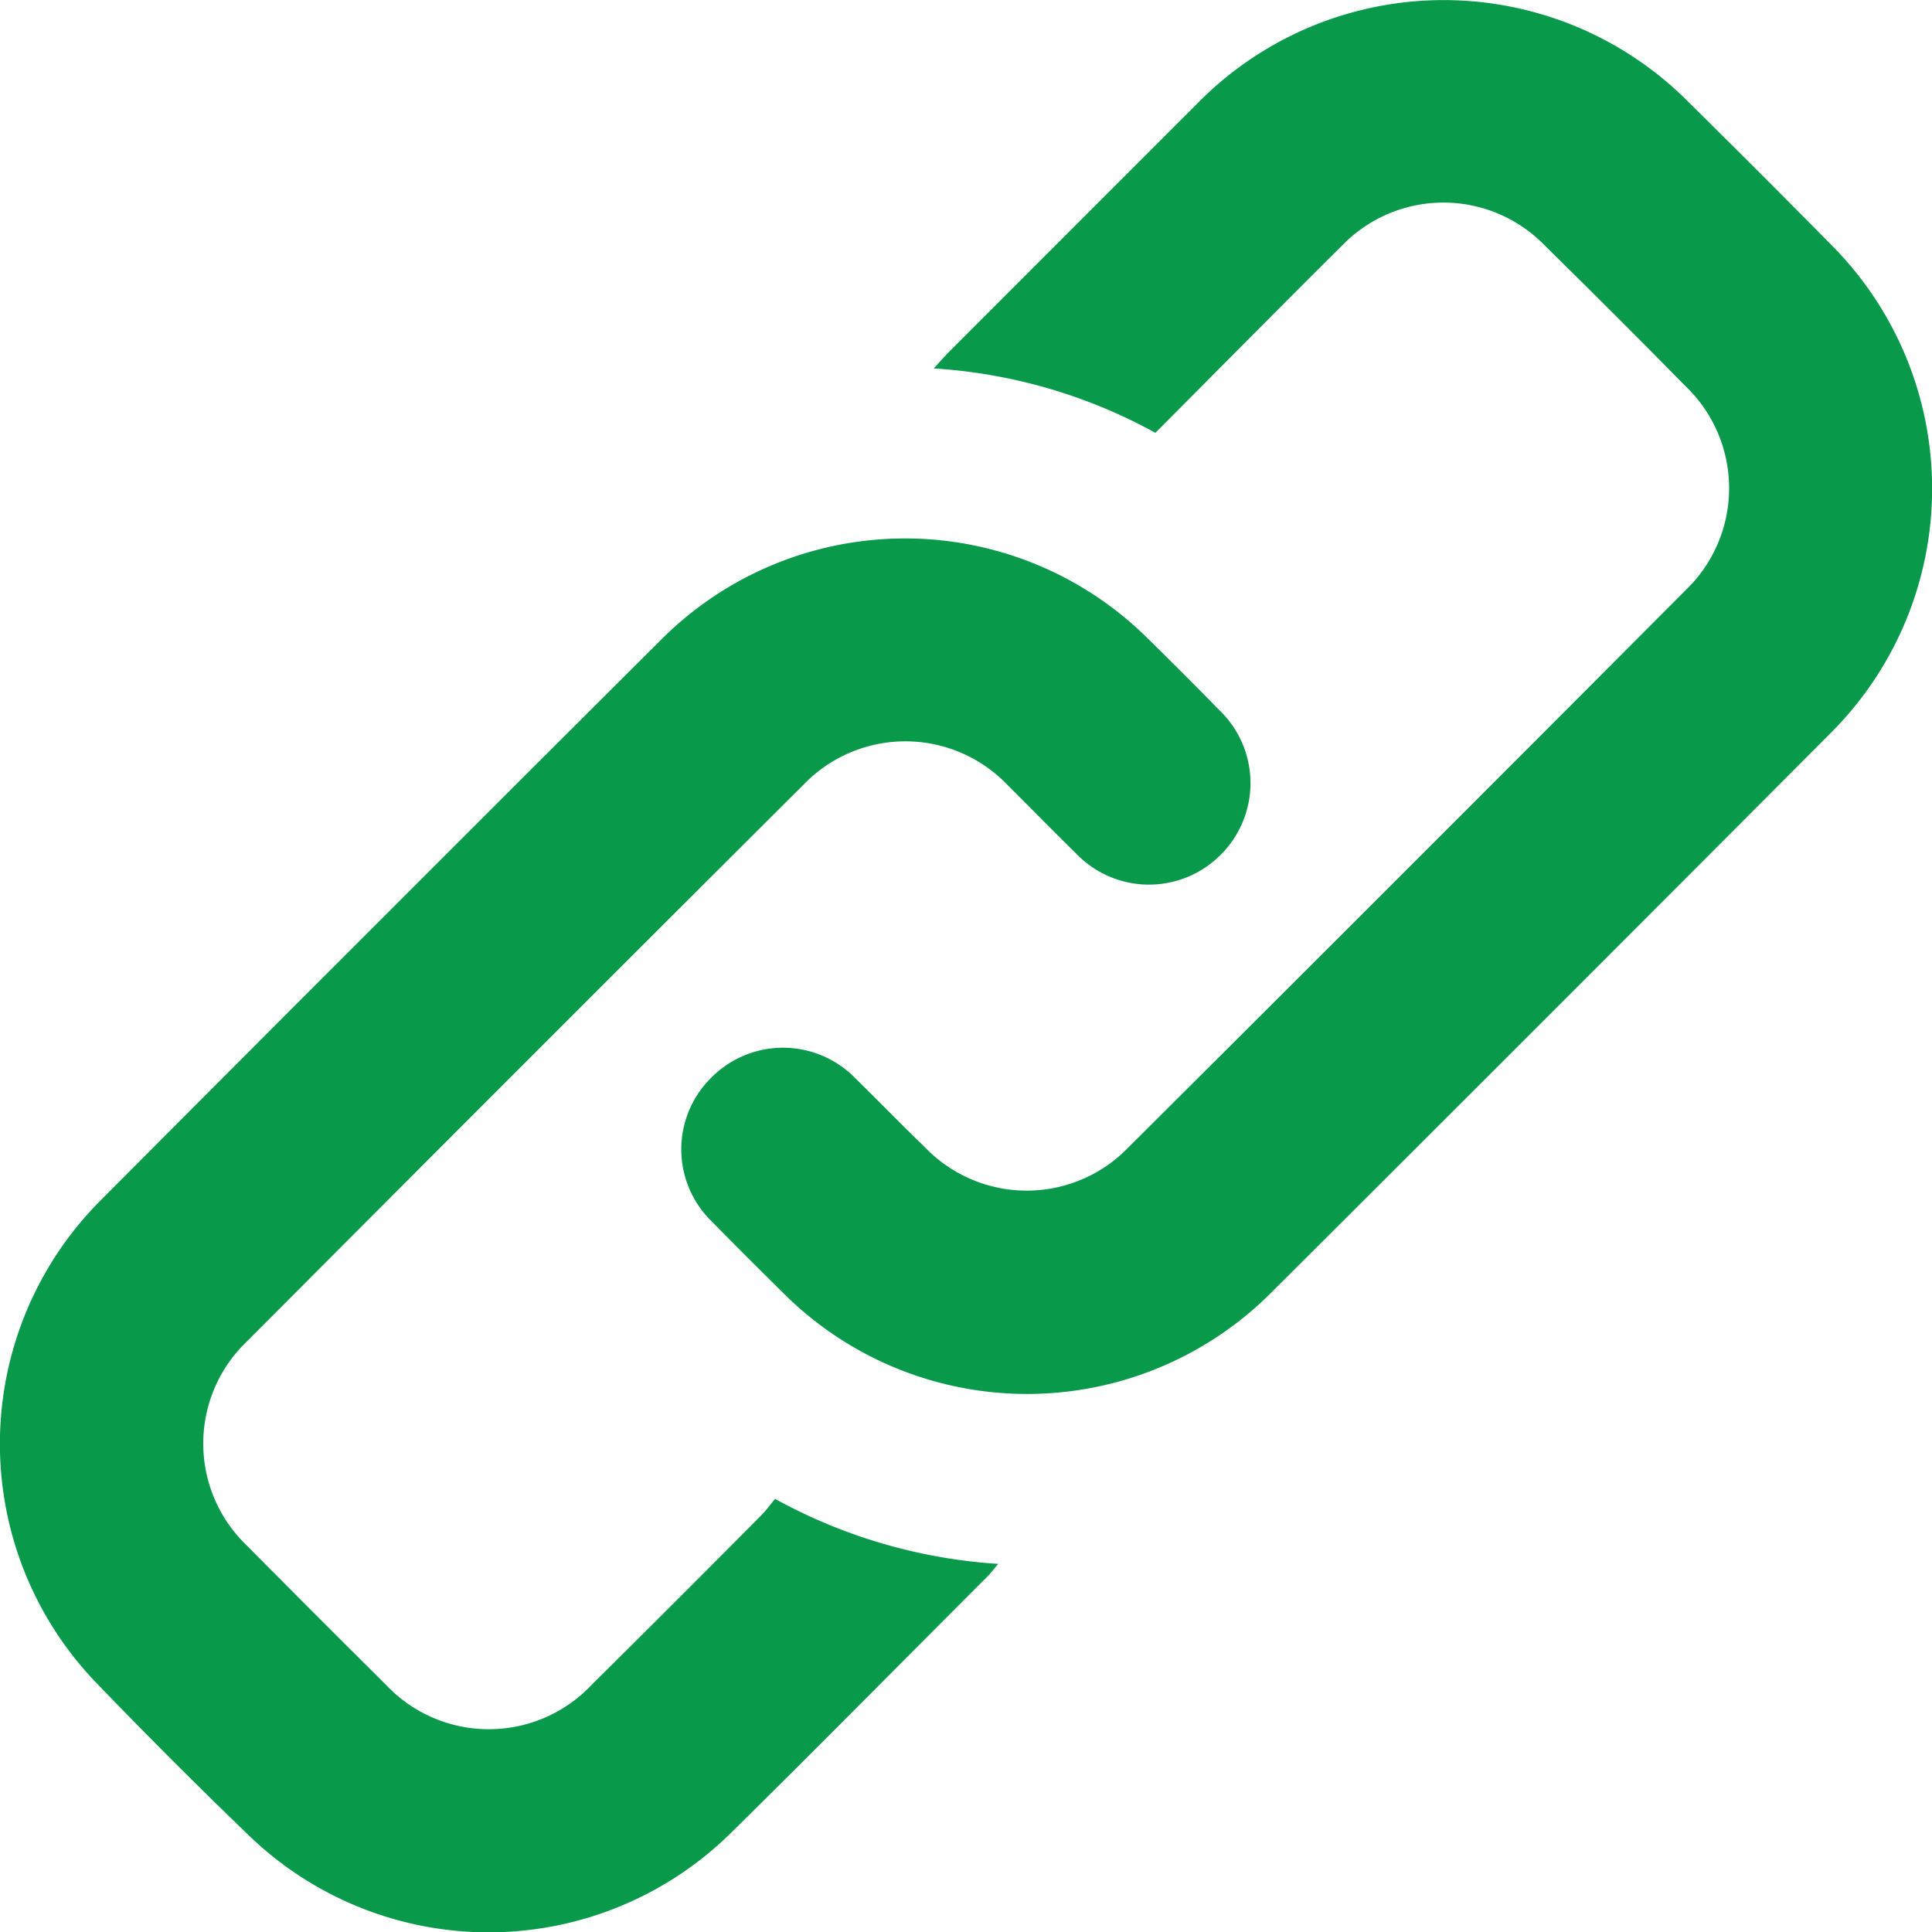 <svg id="Group_81290" data-name="Group 81290" xmlns="http://www.w3.org/2000/svg" width="22.663" height="22.667" viewBox="0 0 22.663 22.667">
  <g id="Group_56" data-name="Group 56">
    <g id="Group_55" data-name="Group 55">
      <path id="Path_177" data-name="Path 177" d="M-400.011,768.649a6.251,6.251,0,0,0,2.619.763c-.066.076-.1.125-.147.168-1,1-1.987,2-2.988,2.987a4.048,4.048,0,0,1-5.65.036q-.909-.876-1.786-1.786a4.042,4.042,0,0,1,.038-5.666q3.287-3.3,6.591-6.593a4.041,4.041,0,0,1,5.68-.017q.431.422.853.854a1.186,1.186,0,0,1,.017,1.7,1.185,1.185,0,0,1-1.7-.021c-.266-.261-.526-.527-.791-.79a1.658,1.658,0,0,0-2.4-.014q-3.269,3.259-6.528,6.53a1.656,1.656,0,0,0,0,2.4q.81.818,1.627,1.629a1.658,1.658,0,0,0,2.416,0q1-.991,1.992-1.991C-400.111,768.78-400.063,768.713-400.011,768.649Z" transform="translate(409.102 -751.067)" fill="#08994b"/>
      <path id="Path_178" data-name="Path 178" d="M-225.173,621.452a6.182,6.182,0,0,0-2.6-.755c.078-.085.125-.14.176-.191q1.454-1.455,2.908-2.909a4.048,4.048,0,0,1,5.778-.017q.843.832,1.675,1.676a4.048,4.048,0,0,1-.013,5.715q-3.274,3.286-6.559,6.561a4.046,4.046,0,0,1-5.729.012c-.281-.278-.561-.556-.837-.838a1.18,1.18,0,0,1-.013-1.685,1.184,1.184,0,0,1,1.7.008c.272.266.536.539.807.8a1.656,1.656,0,0,0,2.386.01q3.279-3.266,6.544-6.544a1.657,1.657,0,0,0,0-2.386q-.823-.836-1.66-1.659a1.655,1.655,0,0,0-2.368,0C-223.712,619.979-224.434,620.711-225.173,621.452Z" transform="translate(238.726 -616.375)" fill="#08994b"/>
    </g>
  </g>
</svg>

